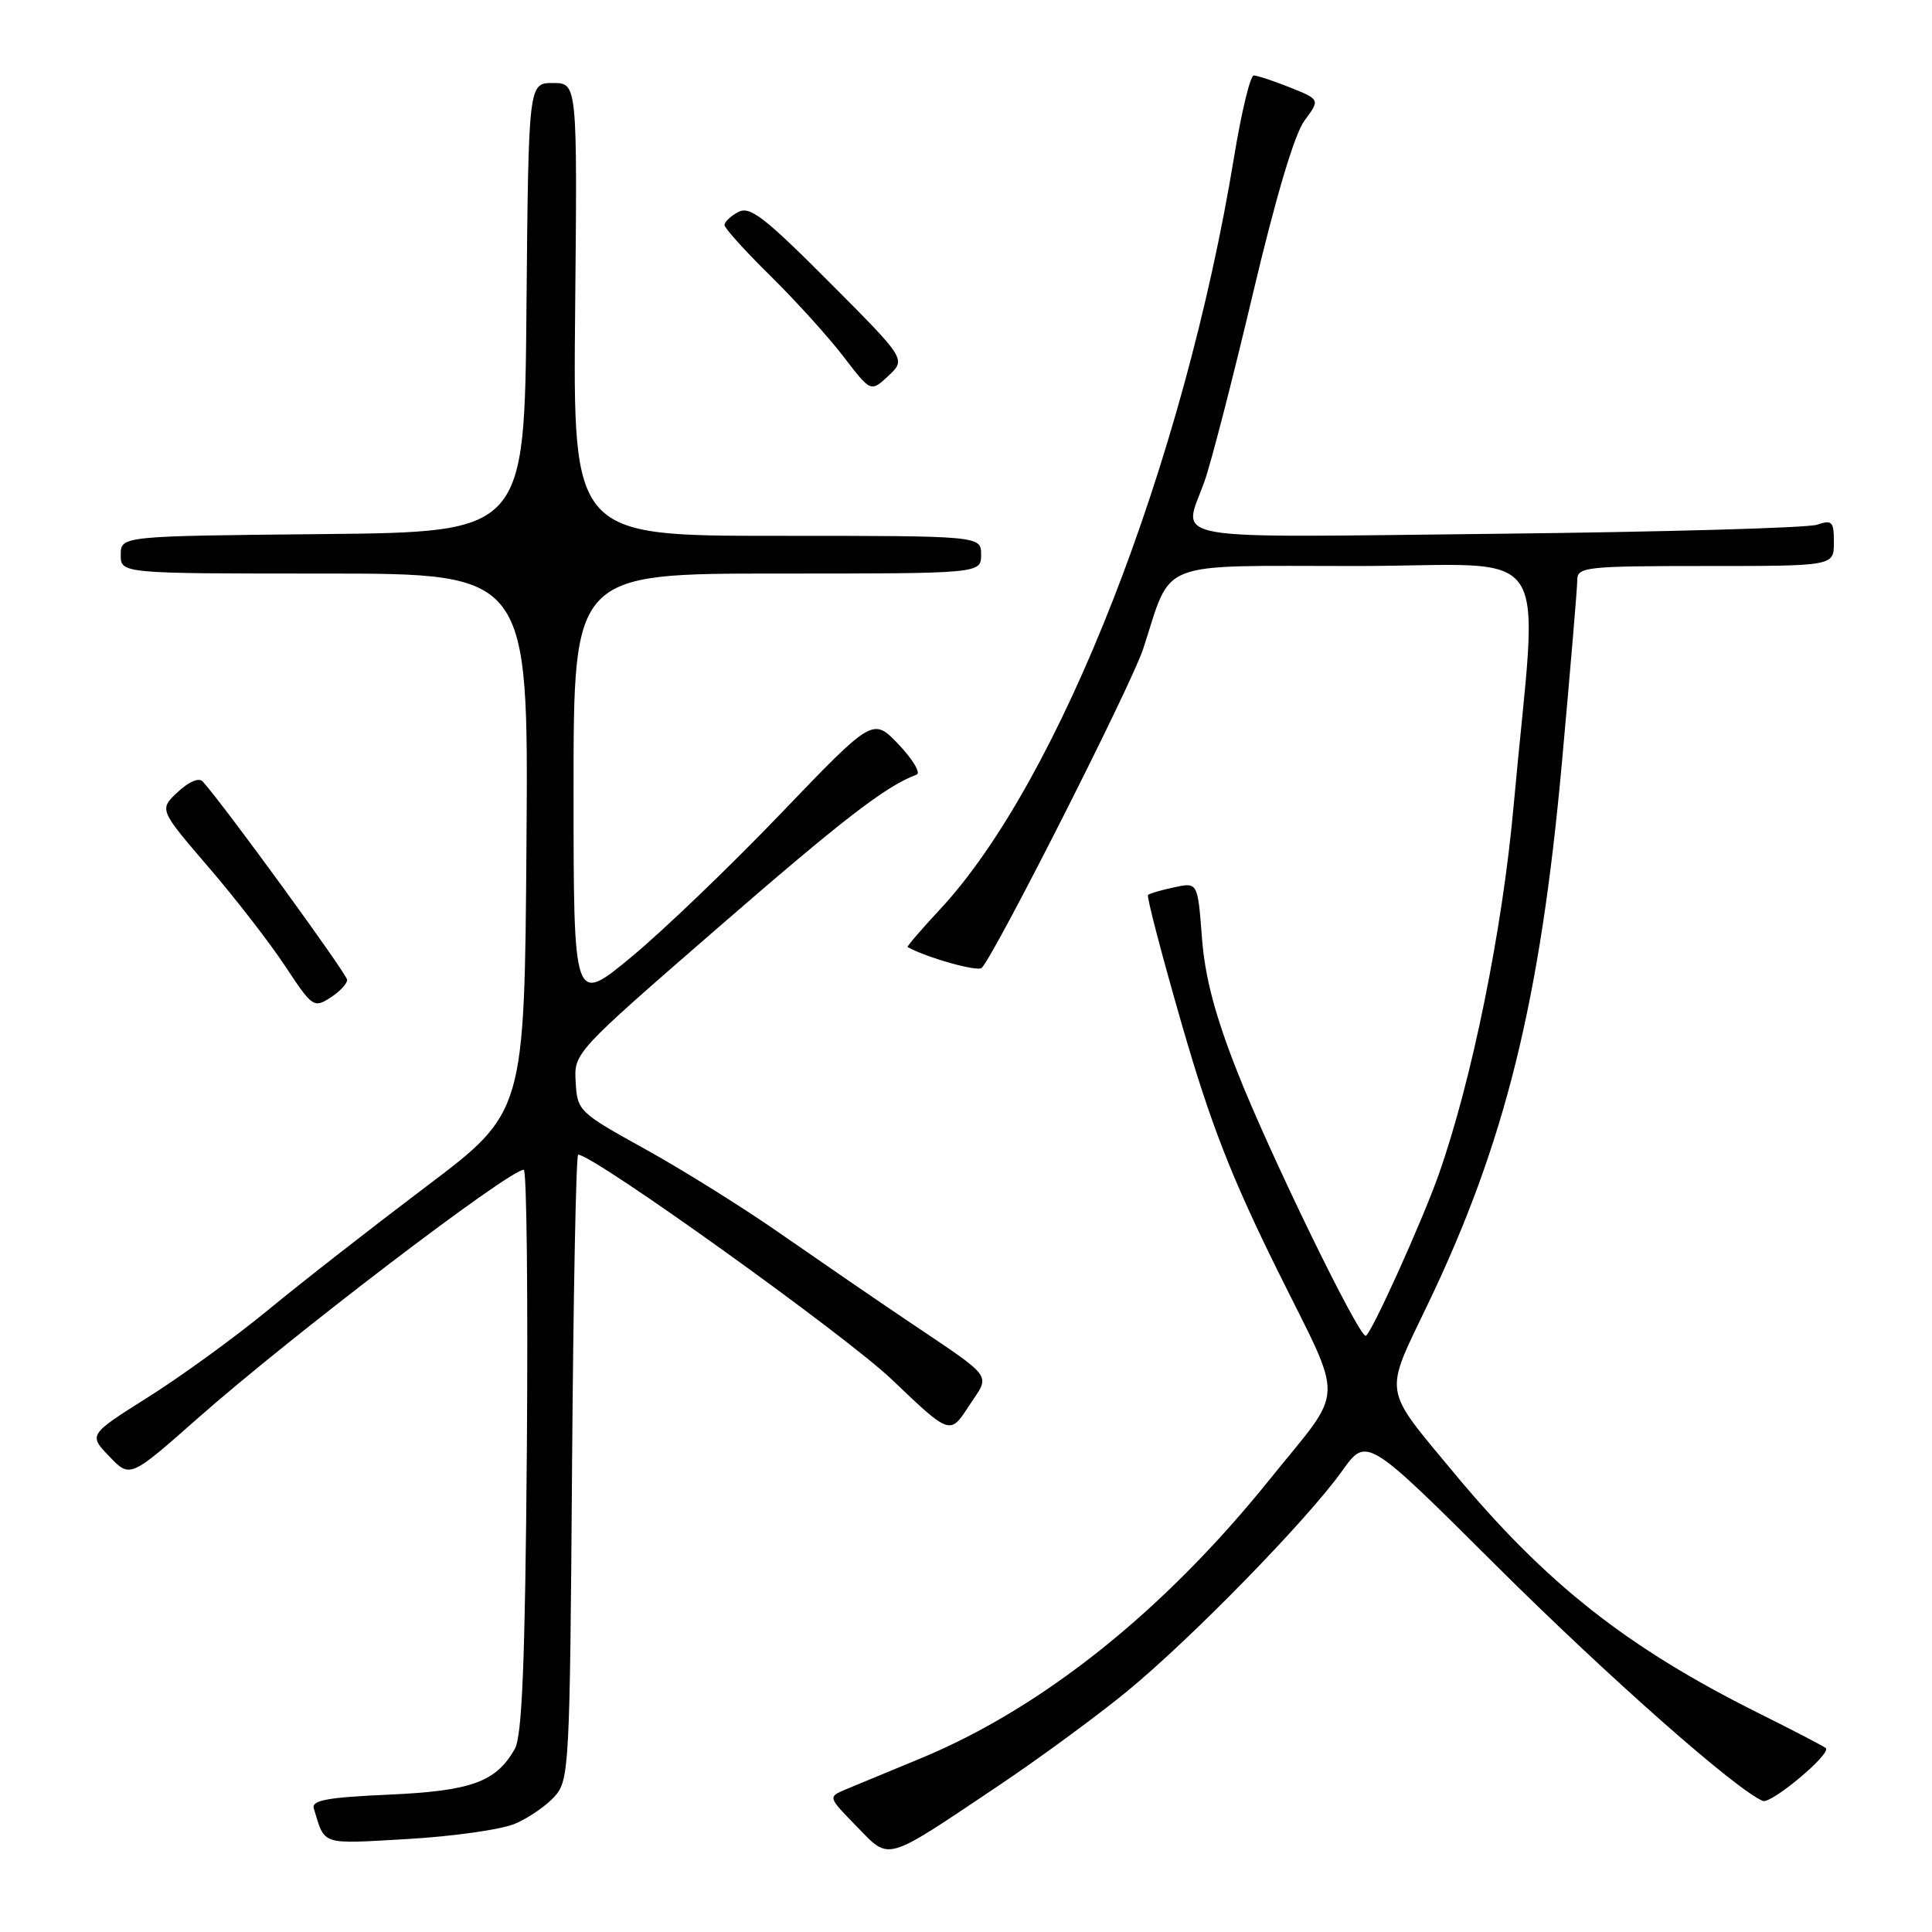<?xml version="1.0" encoding="UTF-8" standalone="no"?>
<!DOCTYPE svg PUBLIC "-//W3C//DTD SVG 1.1//EN" "http://www.w3.org/Graphics/SVG/1.1/DTD/svg11.dtd" >
<svg xmlns="http://www.w3.org/2000/svg" xmlns:xlink="http://www.w3.org/1999/xlink" version="1.1" viewBox="0 0 256 256">
 <g >
 <path fill="currentColor"
d=" M 132.27 236.64 C 137.64 233.04 145.29 227.43 149.27 224.17 C 157.78 217.20 173.18 201.43 177.82 194.93 C 181.09 190.35 181.09 190.35 198.29 207.48 C 213.10 222.21 229.98 237.12 233.58 238.63 C 234.68 239.09 242.72 232.36 241.93 231.63 C 241.69 231.41 237.68 229.32 233.00 226.99 C 215.55 218.28 204.85 209.84 192.63 195.13 C 183.14 183.70 183.35 184.99 189.14 172.93 C 199.41 151.56 204.09 132.71 206.96 101.07 C 208.08 88.73 209.00 77.82 209.00 76.82 C 209.00 75.13 210.24 75.00 226.00 75.00 C 243.00 75.00 243.00 75.00 243.00 71.88 C 243.00 69.09 242.77 68.85 240.75 69.53 C 239.51 69.95 220.39 70.49 198.25 70.73 C 153.34 71.23 156.71 71.82 159.57 63.88 C 160.44 61.47 163.31 50.34 165.96 39.15 C 169.02 26.19 171.52 17.79 172.84 16.00 C 174.92 13.19 174.92 13.19 170.94 11.59 C 168.75 10.72 166.58 10.00 166.13 10.00 C 165.67 10.00 164.50 14.84 163.53 20.75 C 156.87 61.37 140.42 103.45 124.56 120.49 C 122.07 123.17 120.13 125.42 120.26 125.49 C 122.82 126.91 129.58 128.80 130.09 128.25 C 132.00 126.15 149.92 90.74 151.47 86.00 C 155.39 74.01 152.85 75.00 179.66 75.00 C 206.54 75.00 203.81 70.85 200.56 106.80 C 199.08 123.27 195.01 143.25 190.63 155.65 C 188.37 162.02 181.59 177.00 180.96 177.00 C 179.96 177.00 168.17 152.76 163.94 142.00 C 160.98 134.48 159.65 129.43 159.26 124.20 C 158.70 116.91 158.70 116.91 155.60 117.57 C 153.90 117.93 152.33 118.39 152.12 118.58 C 151.91 118.77 153.93 126.48 156.59 135.71 C 160.38 148.84 163.15 155.95 169.28 168.34 C 178.24 186.45 178.35 183.48 168.20 196.08 C 154.20 213.48 138.12 226.32 122.00 232.99 C 117.88 234.69 113.42 236.54 112.10 237.09 C 109.69 238.10 109.69 238.10 113.50 242.00 C 117.98 246.58 117.02 246.86 132.27 236.64 Z  M 68.22 241.66 C 70.03 240.90 72.40 239.27 73.50 238.03 C 75.42 235.88 75.51 234.15 75.80 194.40 C 75.97 171.63 76.33 153.00 76.61 153.00 C 78.65 153.00 112.05 176.94 118.19 182.81 C 125.88 190.15 125.88 190.15 128.37 186.32 C 131.26 181.90 132.04 182.96 119.79 174.70 C 115.55 171.84 108.13 166.74 103.29 163.38 C 98.46 160.01 90.45 155.01 85.50 152.27 C 76.70 147.40 76.50 147.21 76.28 143.40 C 76.05 139.51 76.10 139.46 95.05 123.00 C 111.72 108.52 117.39 104.15 121.46 102.64 C 122.03 102.43 120.96 100.64 119.09 98.66 C 115.67 95.07 115.67 95.07 103.48 107.78 C 96.77 114.78 87.85 123.34 83.64 126.82 C 76.00 133.14 76.00 133.14 76.00 104.57 C 76.00 76.00 76.00 76.00 103.00 76.00 C 130.00 76.00 130.00 76.00 130.00 73.50 C 130.00 71.00 130.00 71.00 102.96 71.00 C 75.92 71.00 75.92 71.00 76.21 41.00 C 76.50 11.00 76.50 11.00 73.26 11.00 C 70.03 11.00 70.03 11.00 69.76 40.75 C 69.50 70.50 69.50 70.50 42.75 70.77 C 16.00 71.03 16.00 71.03 16.00 73.52 C 16.00 76.00 16.00 76.00 43.01 76.00 C 70.03 76.00 70.03 76.00 69.76 111.70 C 69.50 147.39 69.50 147.39 56.50 157.20 C 49.35 162.60 39.90 169.97 35.50 173.60 C 31.10 177.22 23.95 182.41 19.61 185.14 C 11.73 190.11 11.73 190.11 14.48 192.98 C 17.23 195.85 17.23 195.85 26.19 187.94 C 38.49 177.08 67.46 155.00 69.40 155.00 C 69.79 155.00 69.97 171.76 69.81 192.25 C 69.58 220.29 69.18 230.06 68.21 231.75 C 65.72 236.13 62.45 237.31 51.50 237.80 C 43.35 238.16 41.25 238.55 41.58 239.63 C 43.10 244.59 42.35 244.34 54.00 243.68 C 60.02 243.33 66.42 242.43 68.22 241.66 Z  M 46.00 129.84 C 46.00 129.09 29.78 106.80 26.87 103.56 C 26.36 103.00 25.04 103.56 23.55 104.95 C 21.08 107.27 21.08 107.27 27.62 114.89 C 31.22 119.07 35.81 125.01 37.83 128.08 C 41.35 133.42 41.59 133.60 43.75 132.21 C 44.99 131.42 46.00 130.35 46.00 129.84 Z  M 109.86 37.36 C 101.30 28.77 99.36 27.27 97.83 28.09 C 96.82 28.63 96.00 29.41 96.00 29.82 C 96.00 30.23 98.73 33.25 102.06 36.53 C 105.39 39.81 109.76 44.63 111.76 47.24 C 115.39 51.98 115.39 51.98 117.73 49.79 C 120.06 47.59 120.06 47.59 109.86 37.36 Z "/>
</g>
</svg>